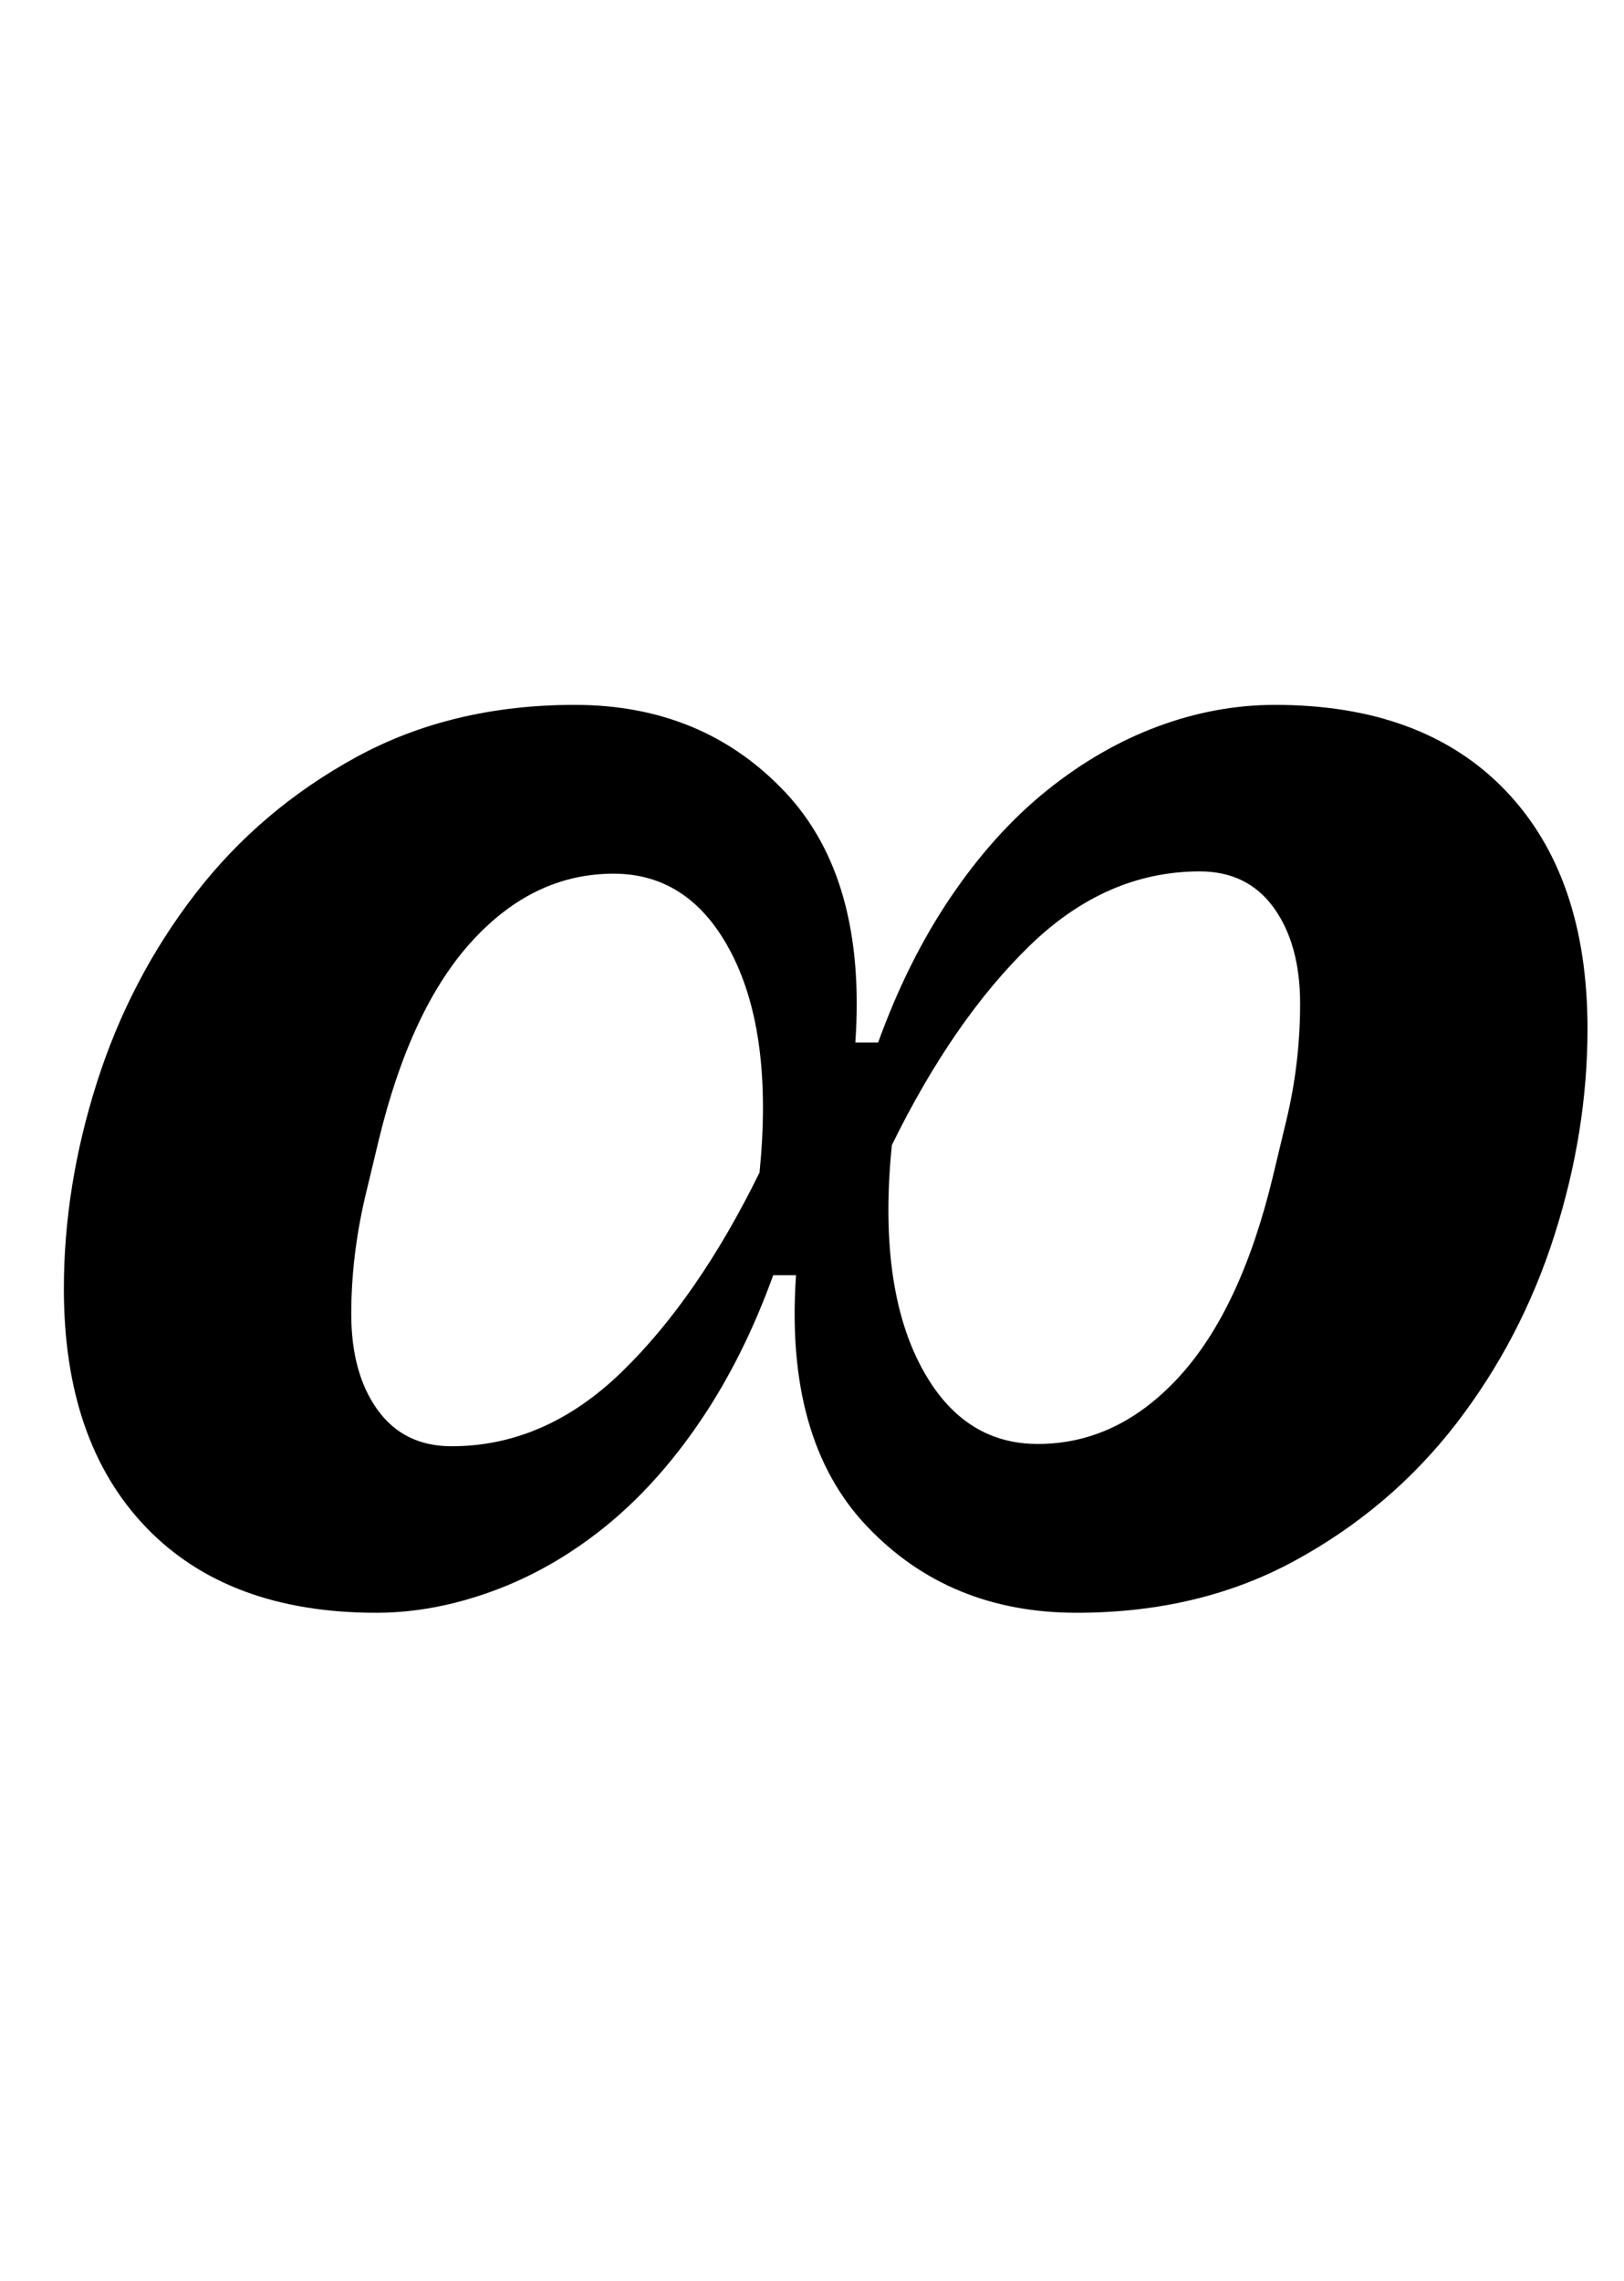 <?xml version="1.0" standalone="no"?>
<!DOCTYPE svg PUBLIC "-//W3C//DTD SVG 1.1//EN" "http://www.w3.org/Graphics/SVG/1.1/DTD/svg11.dtd" >
<svg xmlns="http://www.w3.org/2000/svg" xmlns:xlink="http://www.w3.org/1999/xlink" version="1.1" viewBox="-10 0 712 1000">
  <g transform="matrix(1 0 0 -1 0 800)">
   <path fill="currentColor"
d="M155 93q-65 0 -101 37.5t-36 104.5q0 45 14.5 90.5t43 82.5t70.5 60t96 23q56 0 92 -38t31 -110h10q13 36 32 64t42 46.5t48.5 28t51.5 9.5q65 0 101 -37.5t36 -104.5q0 -45 -14.5 -90.5t-43 -82.5t-70.5 -60t-96 -23q-56 0 -92 38t-31 110h-10q-13 -36 -32 -64
t-42 -46.5t-49 -28t-51 -9.5zM188 166q41 0 74.5 32.5t60.5 87.5q6 60 -12 95.5t-52 35.5q-35 0 -62 -29.5t-41 -87.5l-6 -25q-6 -26 -6 -51q0 -26 11.5 -42t32.5 -16zM445 167q35 0 62 29.5t41 87.5l6 25q6 25 6 51t-11.5 42t-32.5 16q-41 0 -74.5 -32.5t-60.5 -87.5
q-6 -60 12 -95.5t52 -35.5z" />
  </g>

</svg>
